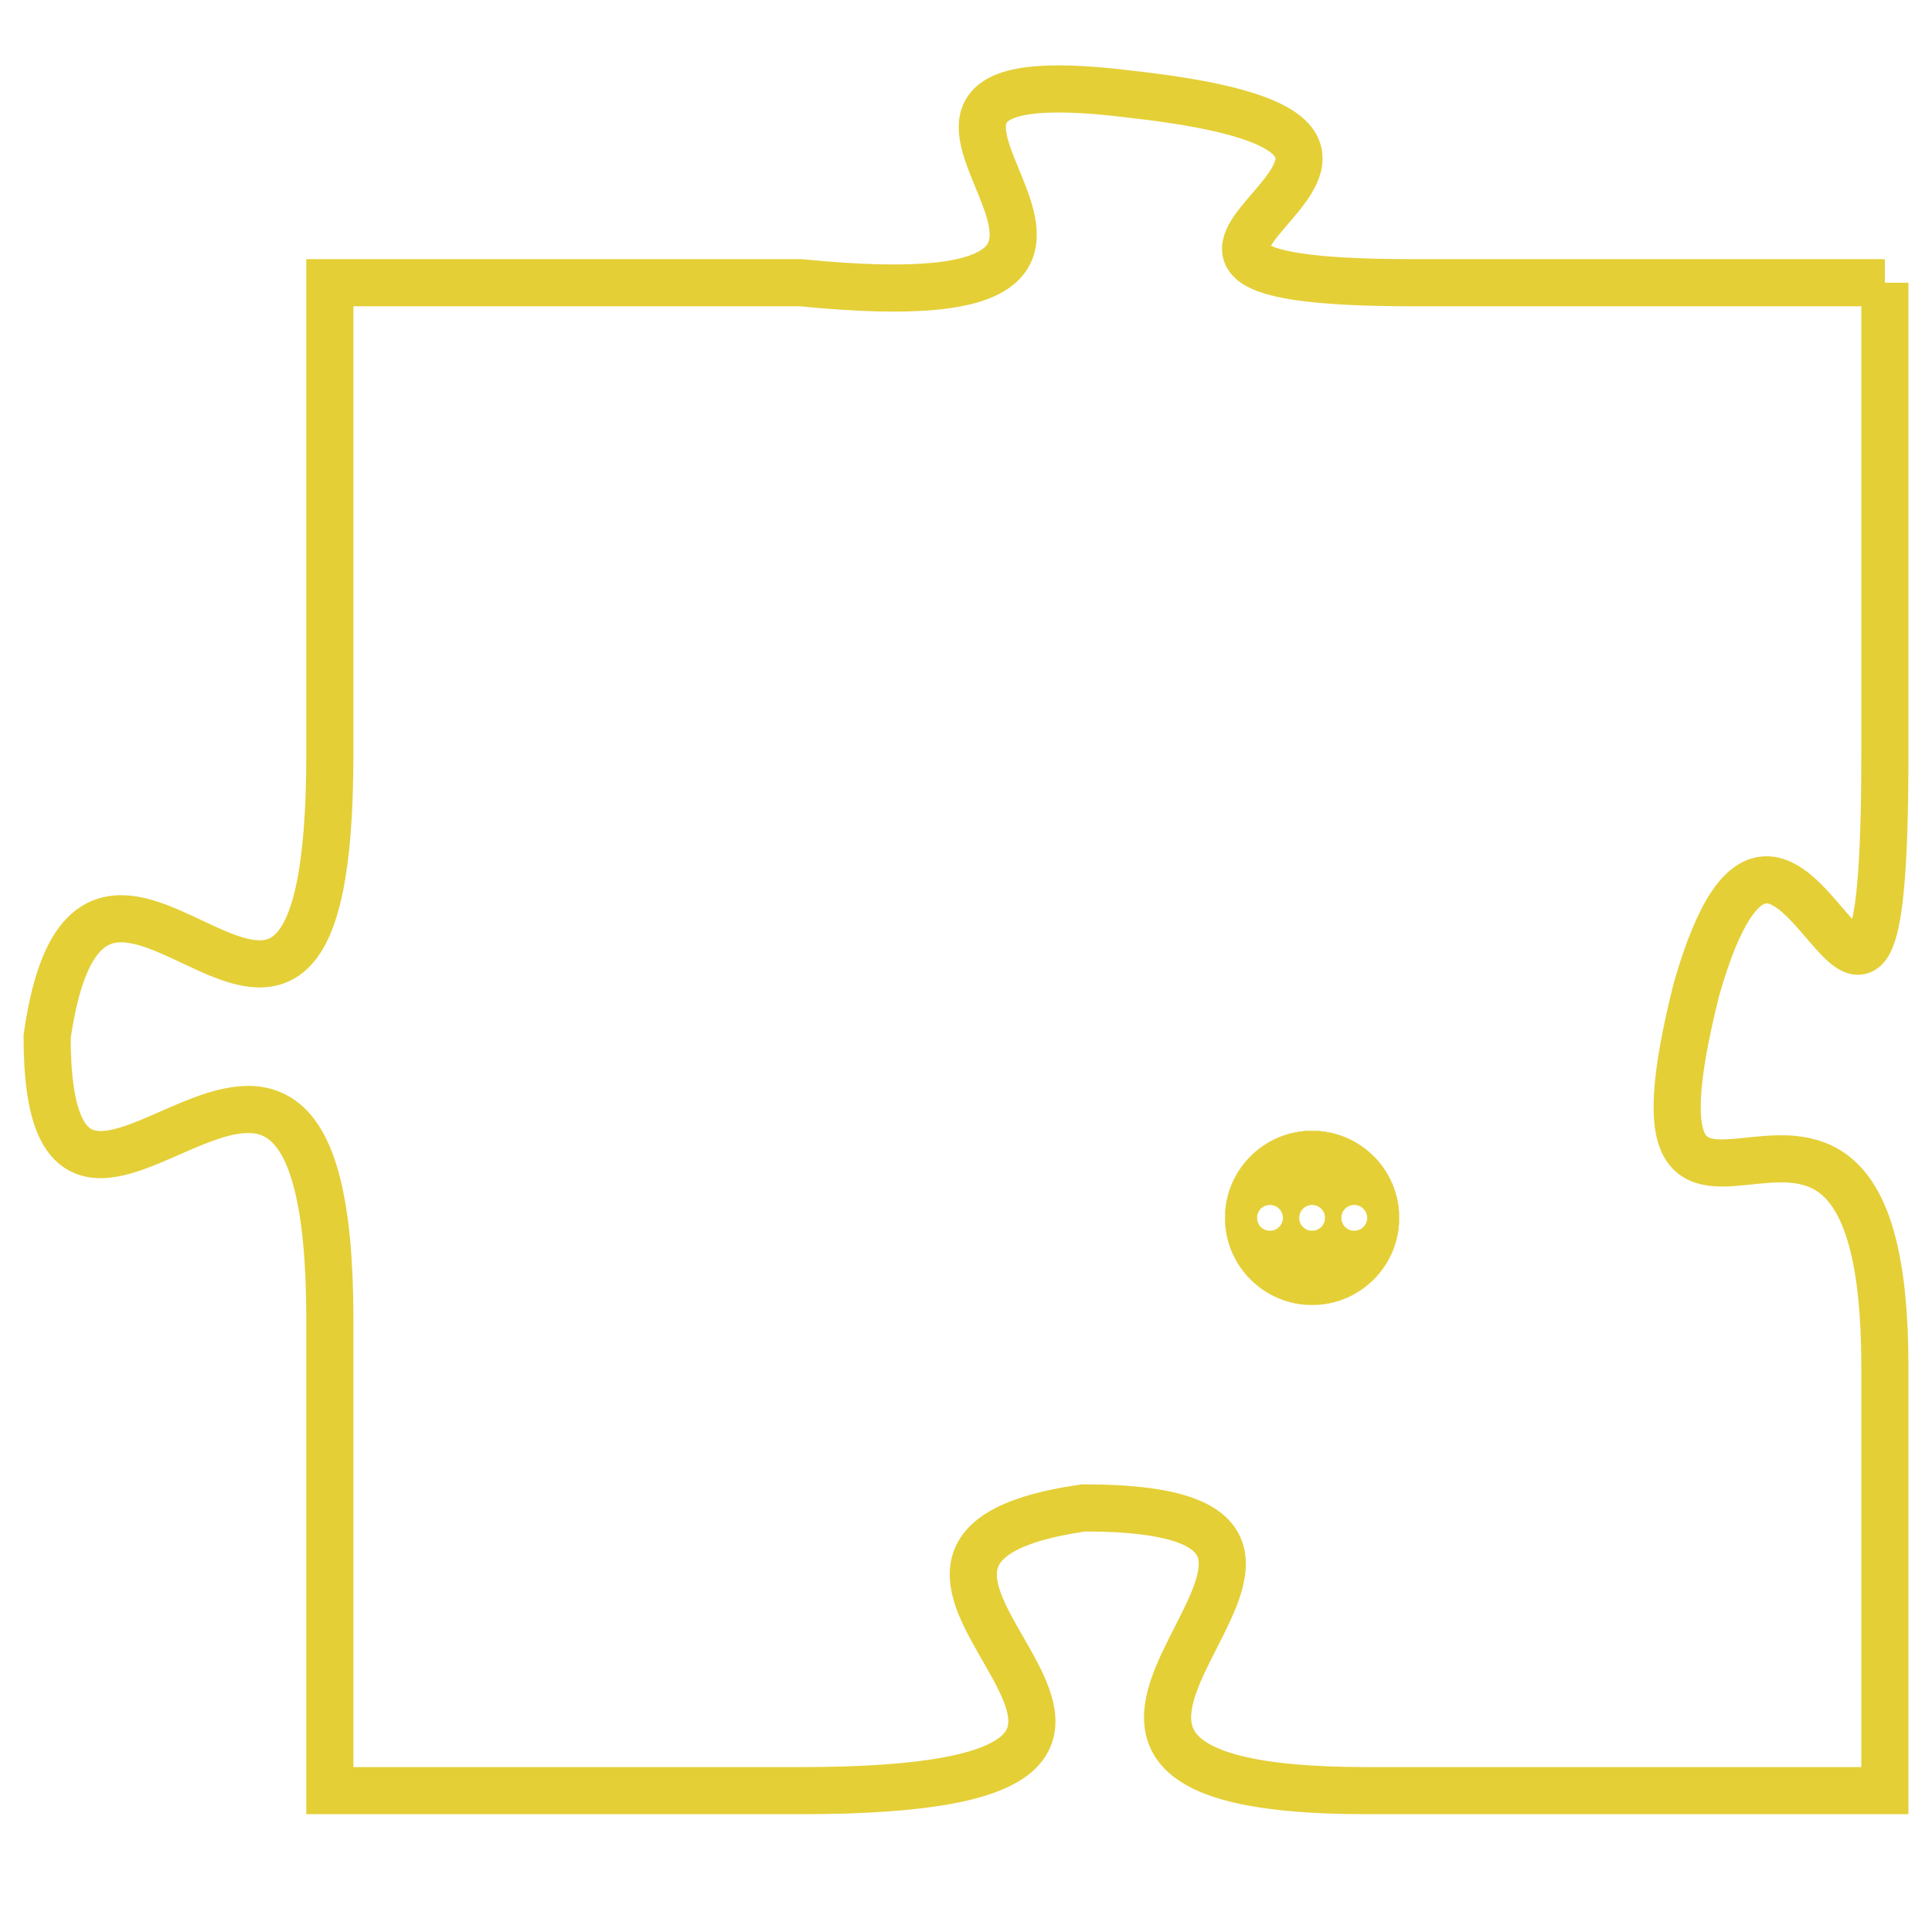 <svg version="1.1" xmlns="http://www.w3.org/2000/svg" xmlns:xlink="http://www.w3.org/1999/xlink" fill="transparent" x="0" y="0" width="350" height="350" preserveAspectRatio="xMinYMin slice"><style type="text/css">.links{fill:transparent;stroke: #E4CF37;}.links:hover{fill:#63D272; opacity:0.4;}</style><defs><g id="allt"><path id="t8394" d="M2475,2048 L2465,2048 C2456,2048 2468,2045 2459,2044 C2451,2043 2462,2049 2452,2048 L2442,2048 2442,2048 L2442,2058 C2442,2068 2437,2057 2436,2064 C2436,2071 2442,2060 2442,2070 L2442,2080 2442,2080 L2452,2080 C2463,2080 2451,2075 2458,2074 C2466,2074 2454,2080 2464,2080 L2475,2080 2475,2080 L2475,2071 C2475,2062 2469,2071 2471,2063 C2473,2056 2475,2068 2475,2058 L2475,2048"/></g><clipPath id="c" clipRule="evenodd" fill="transparent"><use href="#t8394"/></clipPath></defs><svg viewBox="2435 2042 41 39" preserveAspectRatio="xMinYMin meet"><svg width="4380" height="2430"><g><image crossorigin="anonymous" x="0" y="0" href="https://nftpuzzle.license-token.com/assets/completepuzzle.svg" width="100%" height="100%" /><g class="links"><use href="#t8394"/></g></g></svg><svg x="2461" y="2066" height="9%" width="9%" viewBox="0 0 330 330"><g><a xlink:href="https://nftpuzzle.license-token.com/" class="links"><title>See the most innovative NFT based token software licensing project</title><path fill="#E4CF37" id="more" d="M165,0C74.019,0,0,74.019,0,165s74.019,165,165,165s165-74.019,165-165S255.981,0,165,0z M85,190 c-13.785,0-25-11.215-25-25s11.215-25,25-25s25,11.215,25,25S98.785,190,85,190z M165,190c-13.785,0-25-11.215-25-25 s11.215-25,25-25s25,11.215,25,25S178.785,190,165,190z M245,190c-13.785,0-25-11.215-25-25s11.215-25,25-25 c13.785,0,25,11.215,25,25S258.785,190,245,190z"></path></a></g></svg></svg></svg>